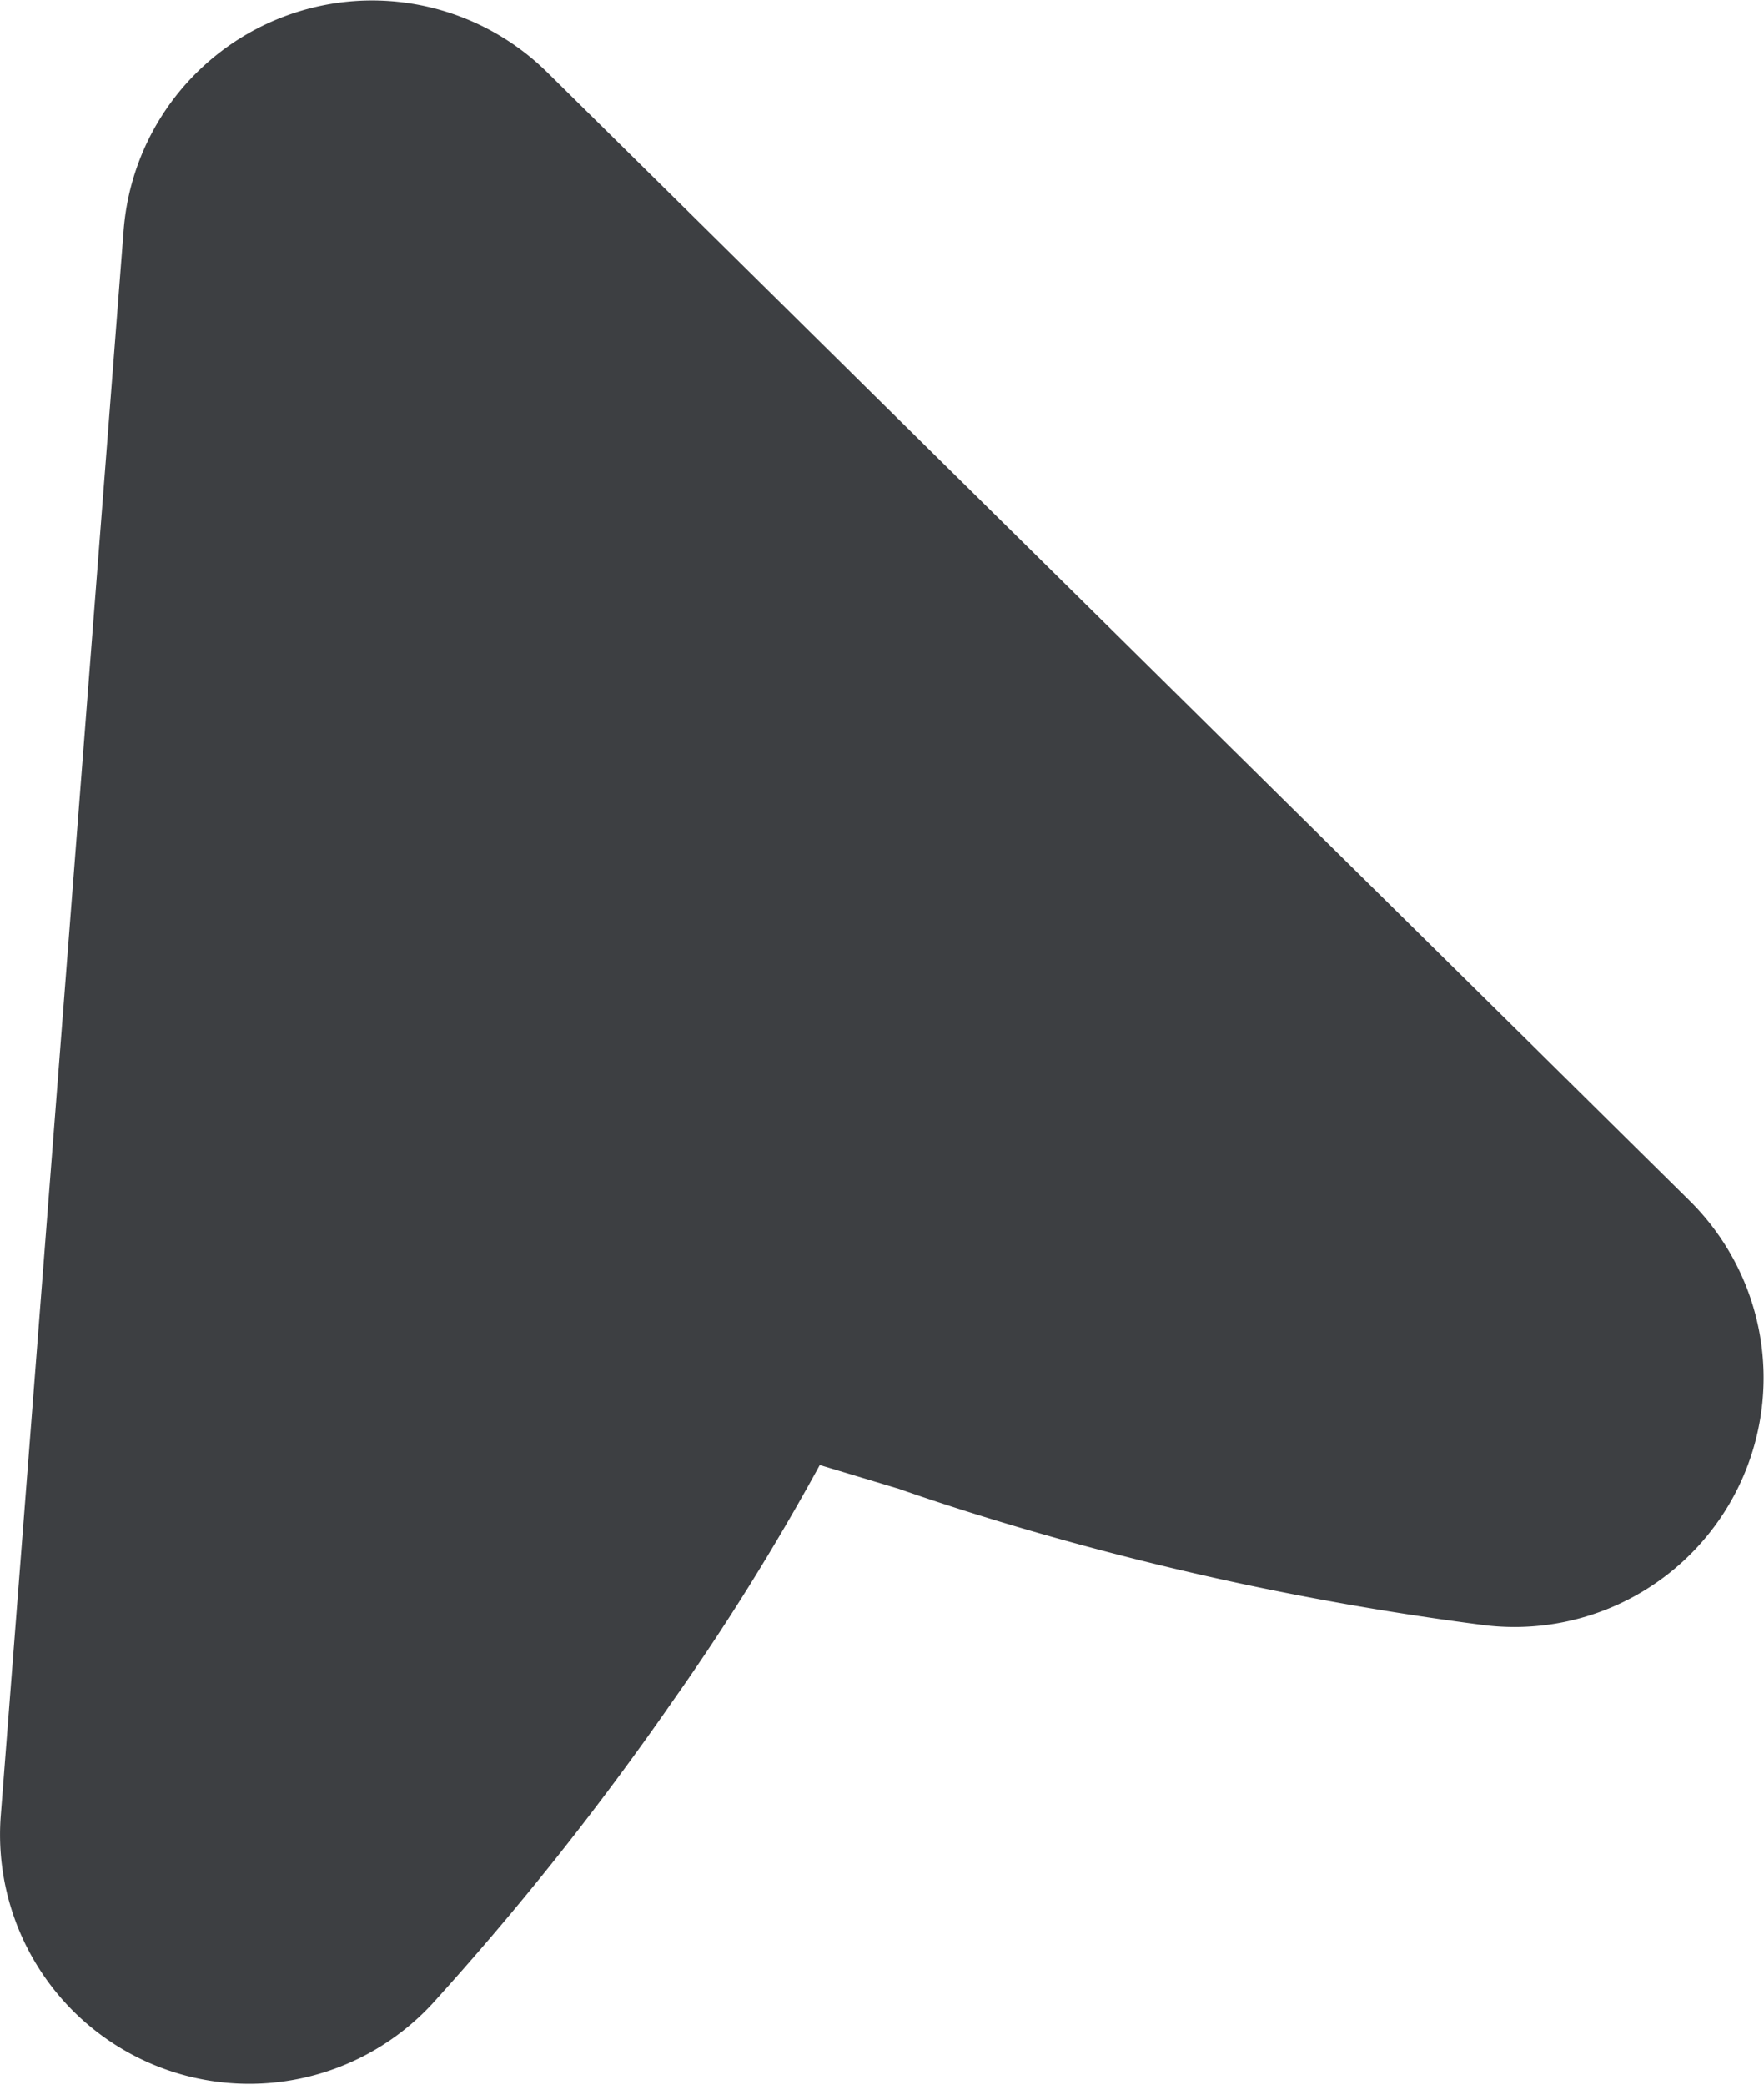 <svg xmlns="http://www.w3.org/2000/svg" width="19.932" height="23.561" viewBox="0 0 19.932 23.561"><path d="M2681.44,222.729l-1.388,17.909a2.816,2.816,0,0,0,4.873,2.134,33.578,33.578,0,0,0,2.713-3.414,27.516,27.516,0,0,0,1.668-2.677l.893.269c.518.181,1.342.449,2.407.726a33.8,33.8,0,0,0,4.227.817,2.815,2.815,0,0,0,2.3-4.8l-12.905-12.747A2.816,2.816,0,0,0,2681.44,222.729Z" transform="translate(-2680.043 -220.127)" fill="#3d3f42"></path></svg>